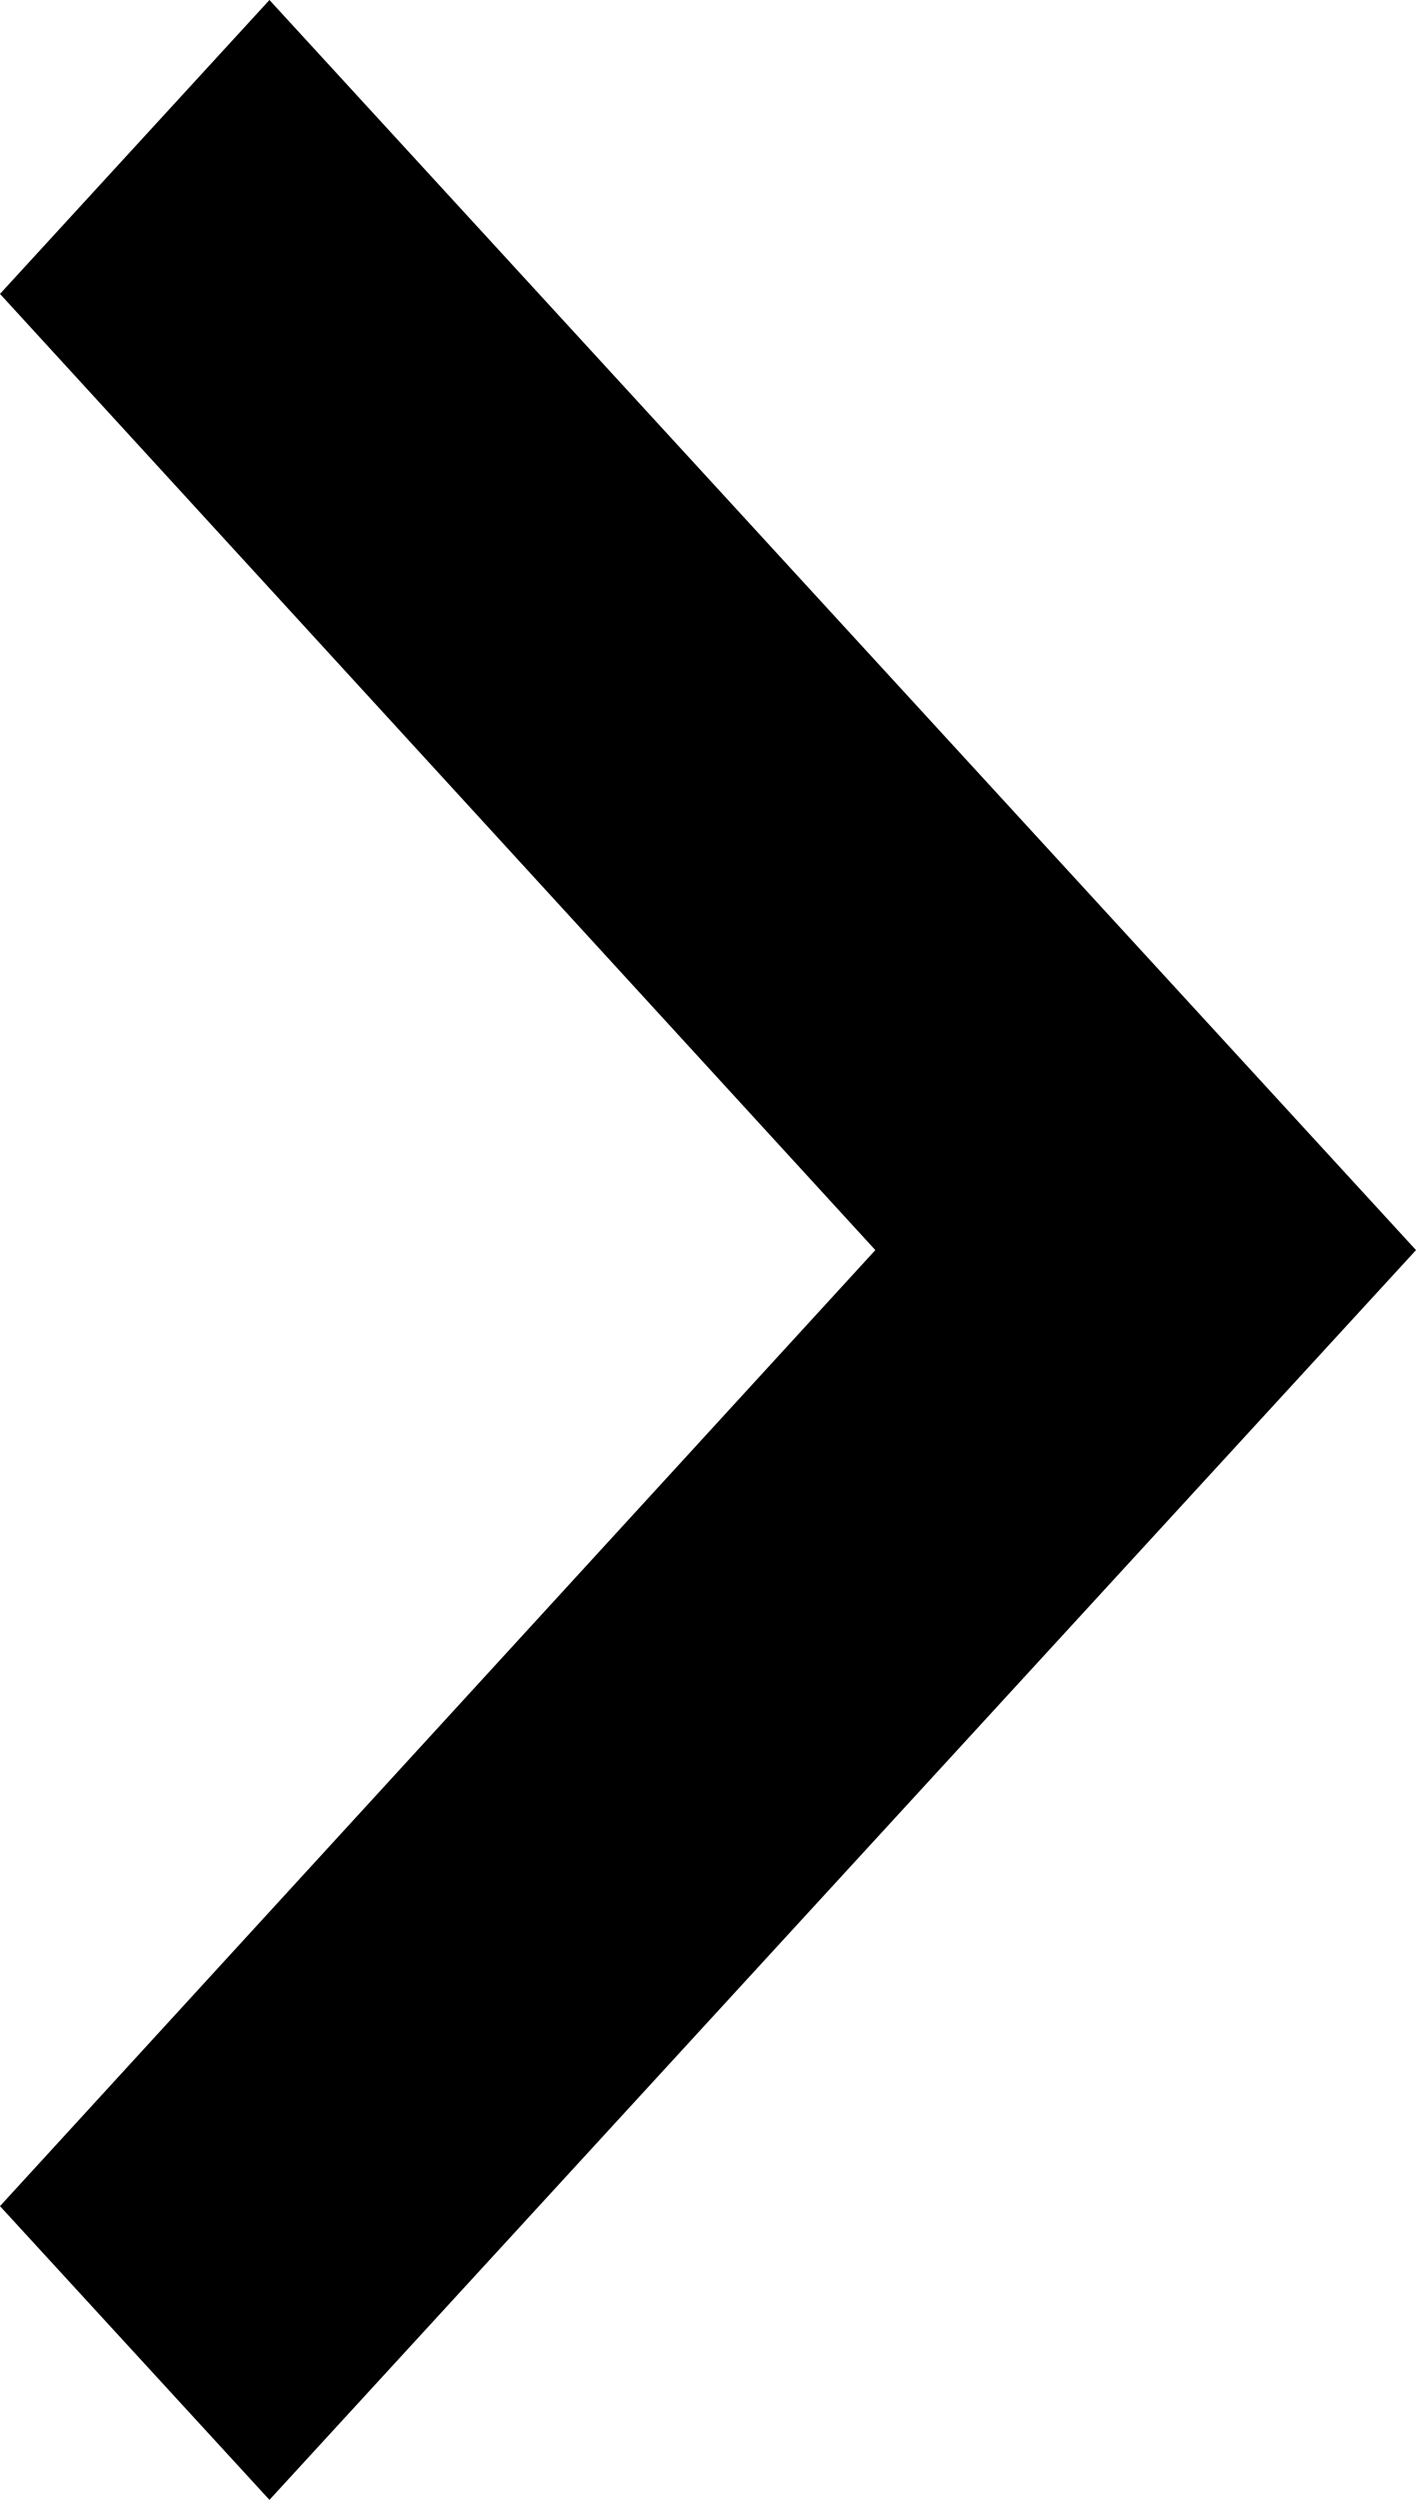 <svg xmlns="http://www.w3.org/2000/svg" width="17" height="30" viewBox="0 0 17 30">
  <polygon fill="#000000" fill-rule="evenodd" points="3.235 30 0 26.475 10.509 15.002 0 3.527 3.235 0 17 15.002"/>
</svg>
